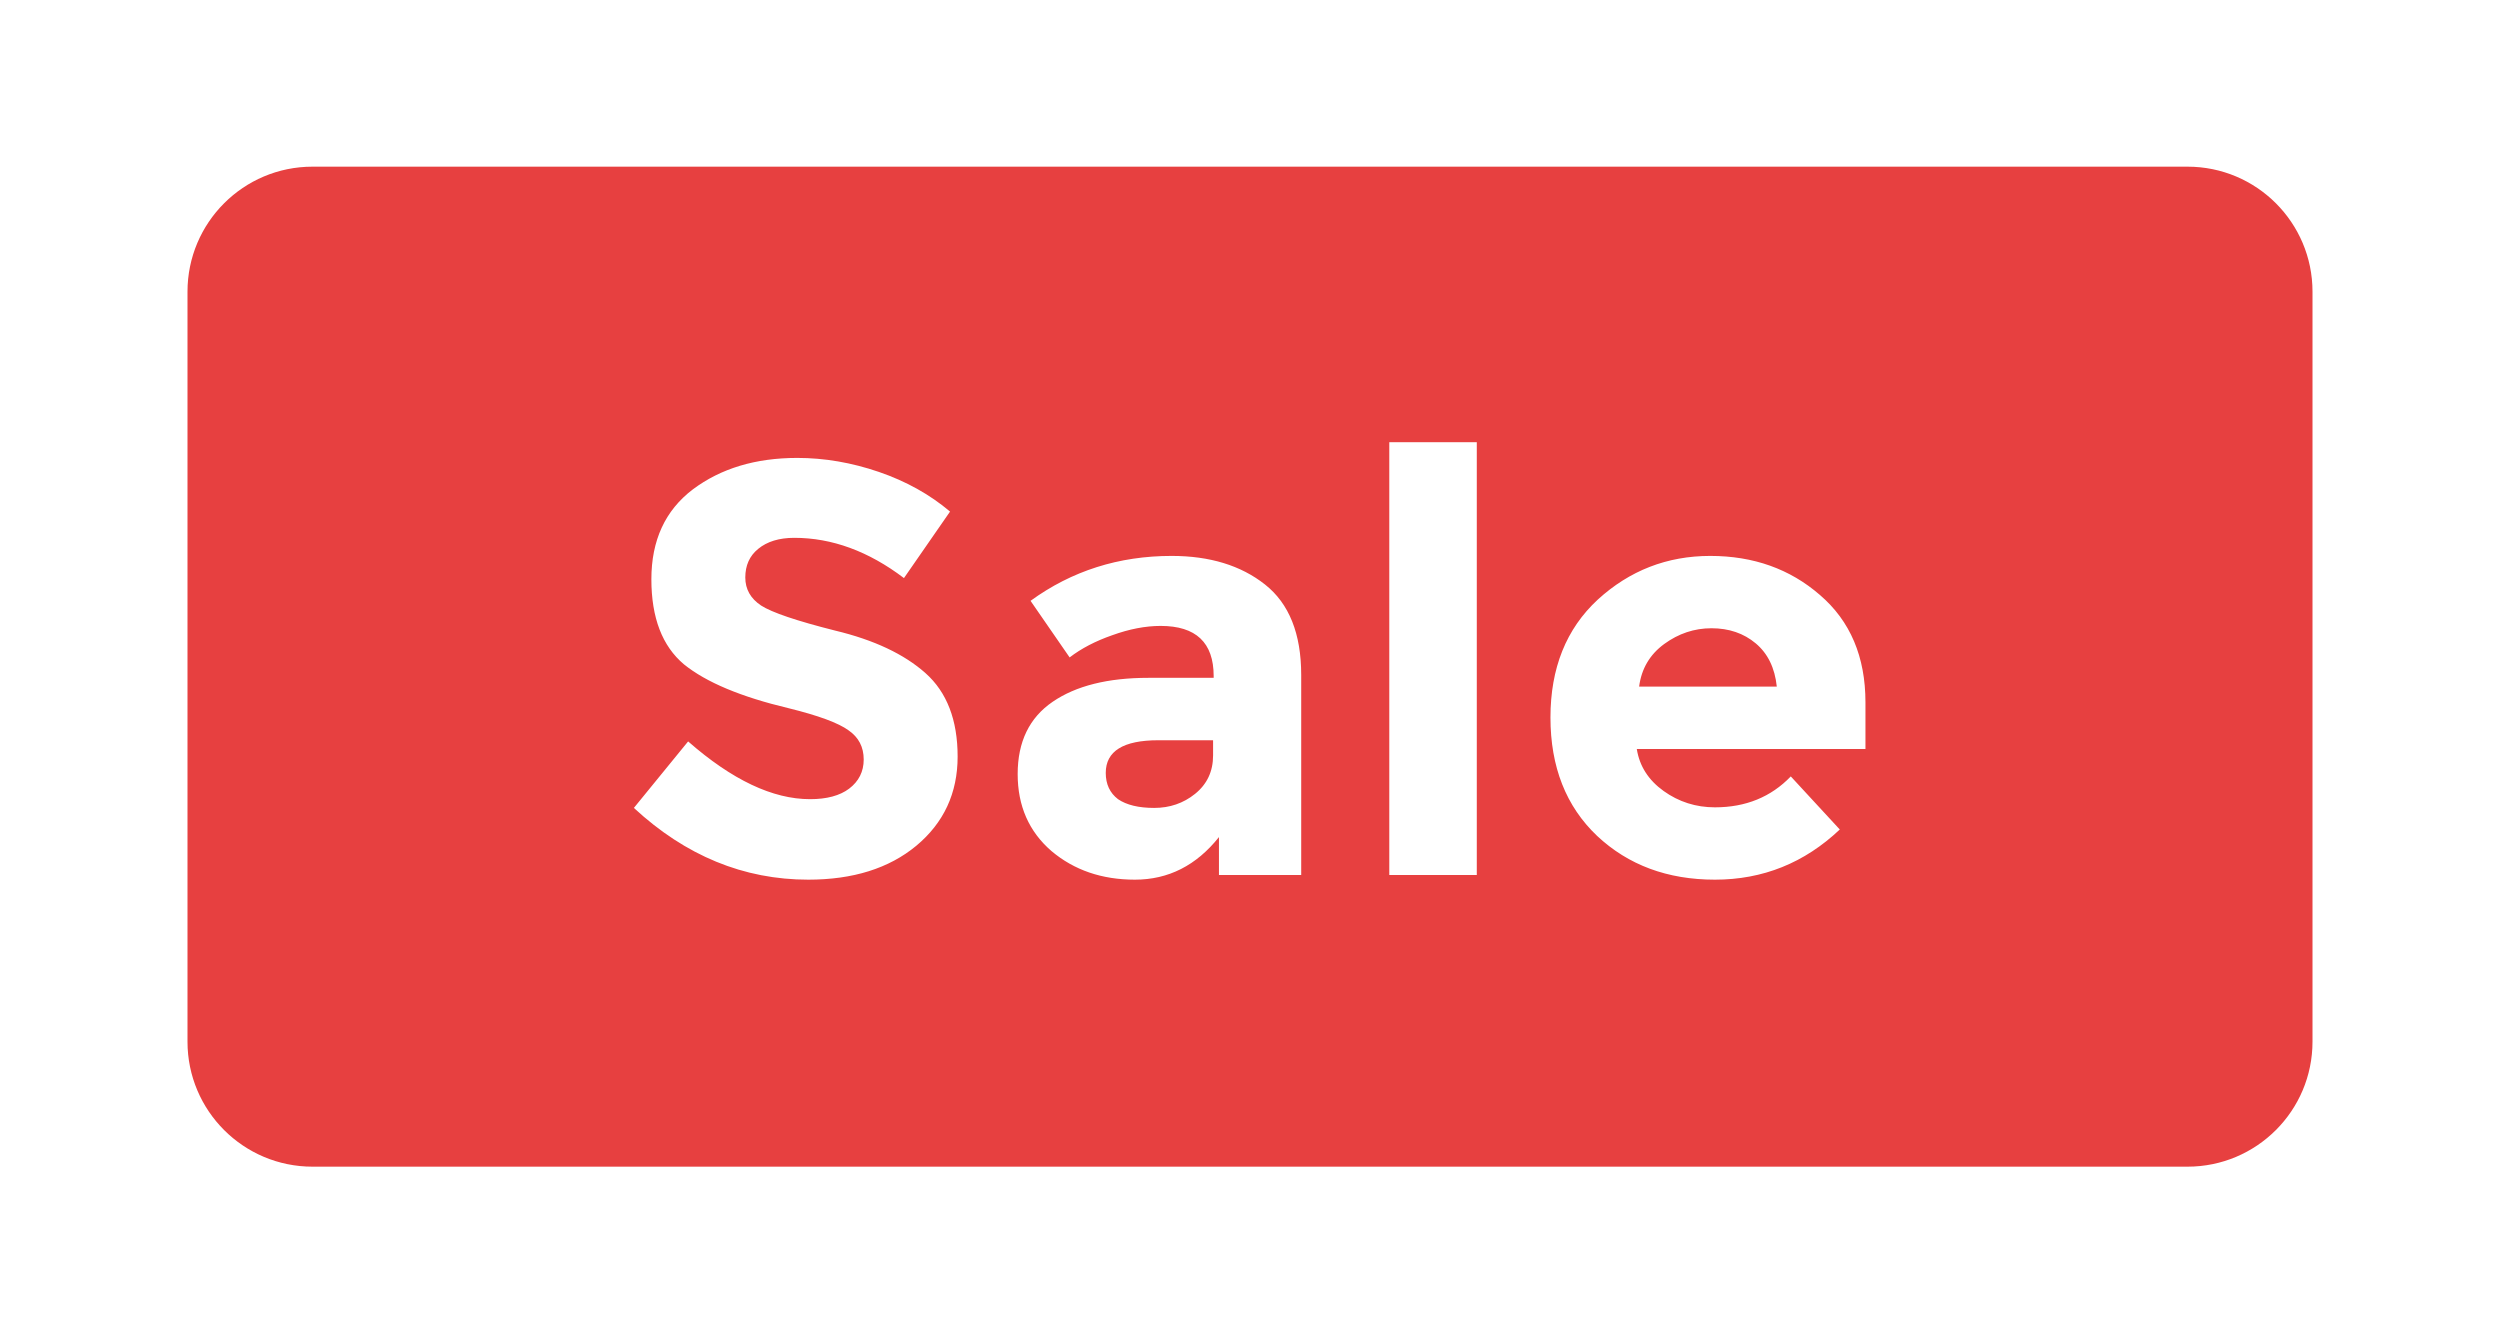 <svg width="60" height="32" viewBox="0 0 60 32" fill="none" xmlns="http://www.w3.org/2000/svg">
<g filter="url(#filter0_d_2_2642)">
<path d="M4.5 5C4.5 3.343 5.843 2 7.5 2H52.5C54.157 2 55.5 3.343 55.5 5V23C55.5 24.657 54.157 26 52.5 26H7.5C5.843 26 4.5 24.657 4.5 23V5Z" fill="#E74040"/>
<path d="M19.063 10.908C18.699 10.908 18.41 10.997 18.195 11.174C17.989 11.342 17.887 11.571 17.887 11.86C17.887 12.14 18.013 12.364 18.265 12.532C18.526 12.7 19.119 12.901 20.043 13.134C20.976 13.358 21.7 13.699 22.213 14.156C22.726 14.613 22.983 15.281 22.983 16.158C22.983 17.035 22.651 17.749 21.989 18.3C21.335 18.841 20.472 19.112 19.399 19.112C17.849 19.112 16.454 18.538 15.213 17.39L16.515 15.794C17.57 16.718 18.545 17.18 19.441 17.18C19.842 17.18 20.155 17.096 20.379 16.928C20.612 16.751 20.729 16.517 20.729 16.228C20.729 15.929 20.608 15.696 20.365 15.528C20.122 15.351 19.642 15.173 18.923 14.996C17.784 14.725 16.949 14.375 16.417 13.946C15.894 13.507 15.633 12.826 15.633 11.902C15.633 10.969 15.964 10.25 16.627 9.746C17.299 9.242 18.134 8.99 19.133 8.99C19.786 8.99 20.439 9.102 21.093 9.326C21.746 9.55 22.316 9.867 22.801 10.278L21.695 11.874C20.846 11.23 19.968 10.908 19.063 10.908ZM31.229 19H29.255V18.09C28.713 18.771 28.041 19.112 27.238 19.112C26.445 19.112 25.778 18.883 25.236 18.426C24.695 17.959 24.424 17.343 24.424 16.578C24.424 15.803 24.704 15.225 25.265 14.842C25.825 14.459 26.59 14.268 27.561 14.268H29.128V14.226C29.128 13.423 28.704 13.022 27.855 13.022C27.491 13.022 27.103 13.097 26.692 13.246C26.291 13.386 25.951 13.563 25.671 13.778L24.733 12.42C25.722 11.701 26.851 11.342 28.12 11.342C29.035 11.342 29.782 11.571 30.36 12.028C30.939 12.485 31.229 13.209 31.229 14.198V19ZM29.114 16.13V15.766H27.799C26.959 15.766 26.538 16.027 26.538 16.55C26.538 16.821 26.637 17.031 26.832 17.18C27.038 17.32 27.327 17.39 27.701 17.39C28.074 17.39 28.401 17.278 28.68 17.054C28.97 16.821 29.114 16.513 29.114 16.13ZM35.443 19H33.343V8.612H35.443V19ZM44.155 17.908C43.306 18.711 42.307 19.112 41.159 19.112C40.02 19.112 39.078 18.762 38.331 18.062C37.584 17.353 37.211 16.405 37.211 15.22C37.211 14.035 37.589 13.092 38.345 12.392C39.11 11.692 40.011 11.342 41.047 11.342C42.083 11.342 42.96 11.655 43.679 12.28C44.407 12.905 44.771 13.764 44.771 14.856V15.976H39.283C39.348 16.387 39.563 16.723 39.927 16.984C40.291 17.245 40.702 17.376 41.159 17.376C41.896 17.376 42.503 17.129 42.979 16.634L44.155 17.908ZM42.643 14.478C42.596 14.03 42.428 13.685 42.139 13.442C41.85 13.199 41.495 13.078 41.075 13.078C40.664 13.078 40.286 13.204 39.941 13.456C39.596 13.708 39.395 14.049 39.339 14.478H42.643Z" fill="white"/>
</g>
<defs>
<filter id="filter0_d_2_2642" x="0.5" y="0" width="59" height="32" filterUnits="userSpaceOnUse" color-interpolation-filters="sRGB">
<feFlood flood-opacity="0" result="BackgroundImageFix"/>
<feColorMatrix in="SourceAlpha" type="matrix" values="0 0 0 0 0 0 0 0 0 0 0 0 0 0 0 0 0 0 127 0" result="hardAlpha"/>
<feOffset dy="2"/>
<feGaussianBlur stdDeviation="2"/>
<feColorMatrix type="matrix" values="0 0 0 0 0 0 0 0 0 0 0 0 0 0 0 0 0 0 0.1 0"/>
<feBlend mode="normal" in2="BackgroundImageFix" result="effect1_dropShadow_2_2642"/>
<feBlend mode="normal" in="SourceGraphic" in2="effect1_dropShadow_2_2642" result="shape"/>
</filter>
</defs>
</svg>
